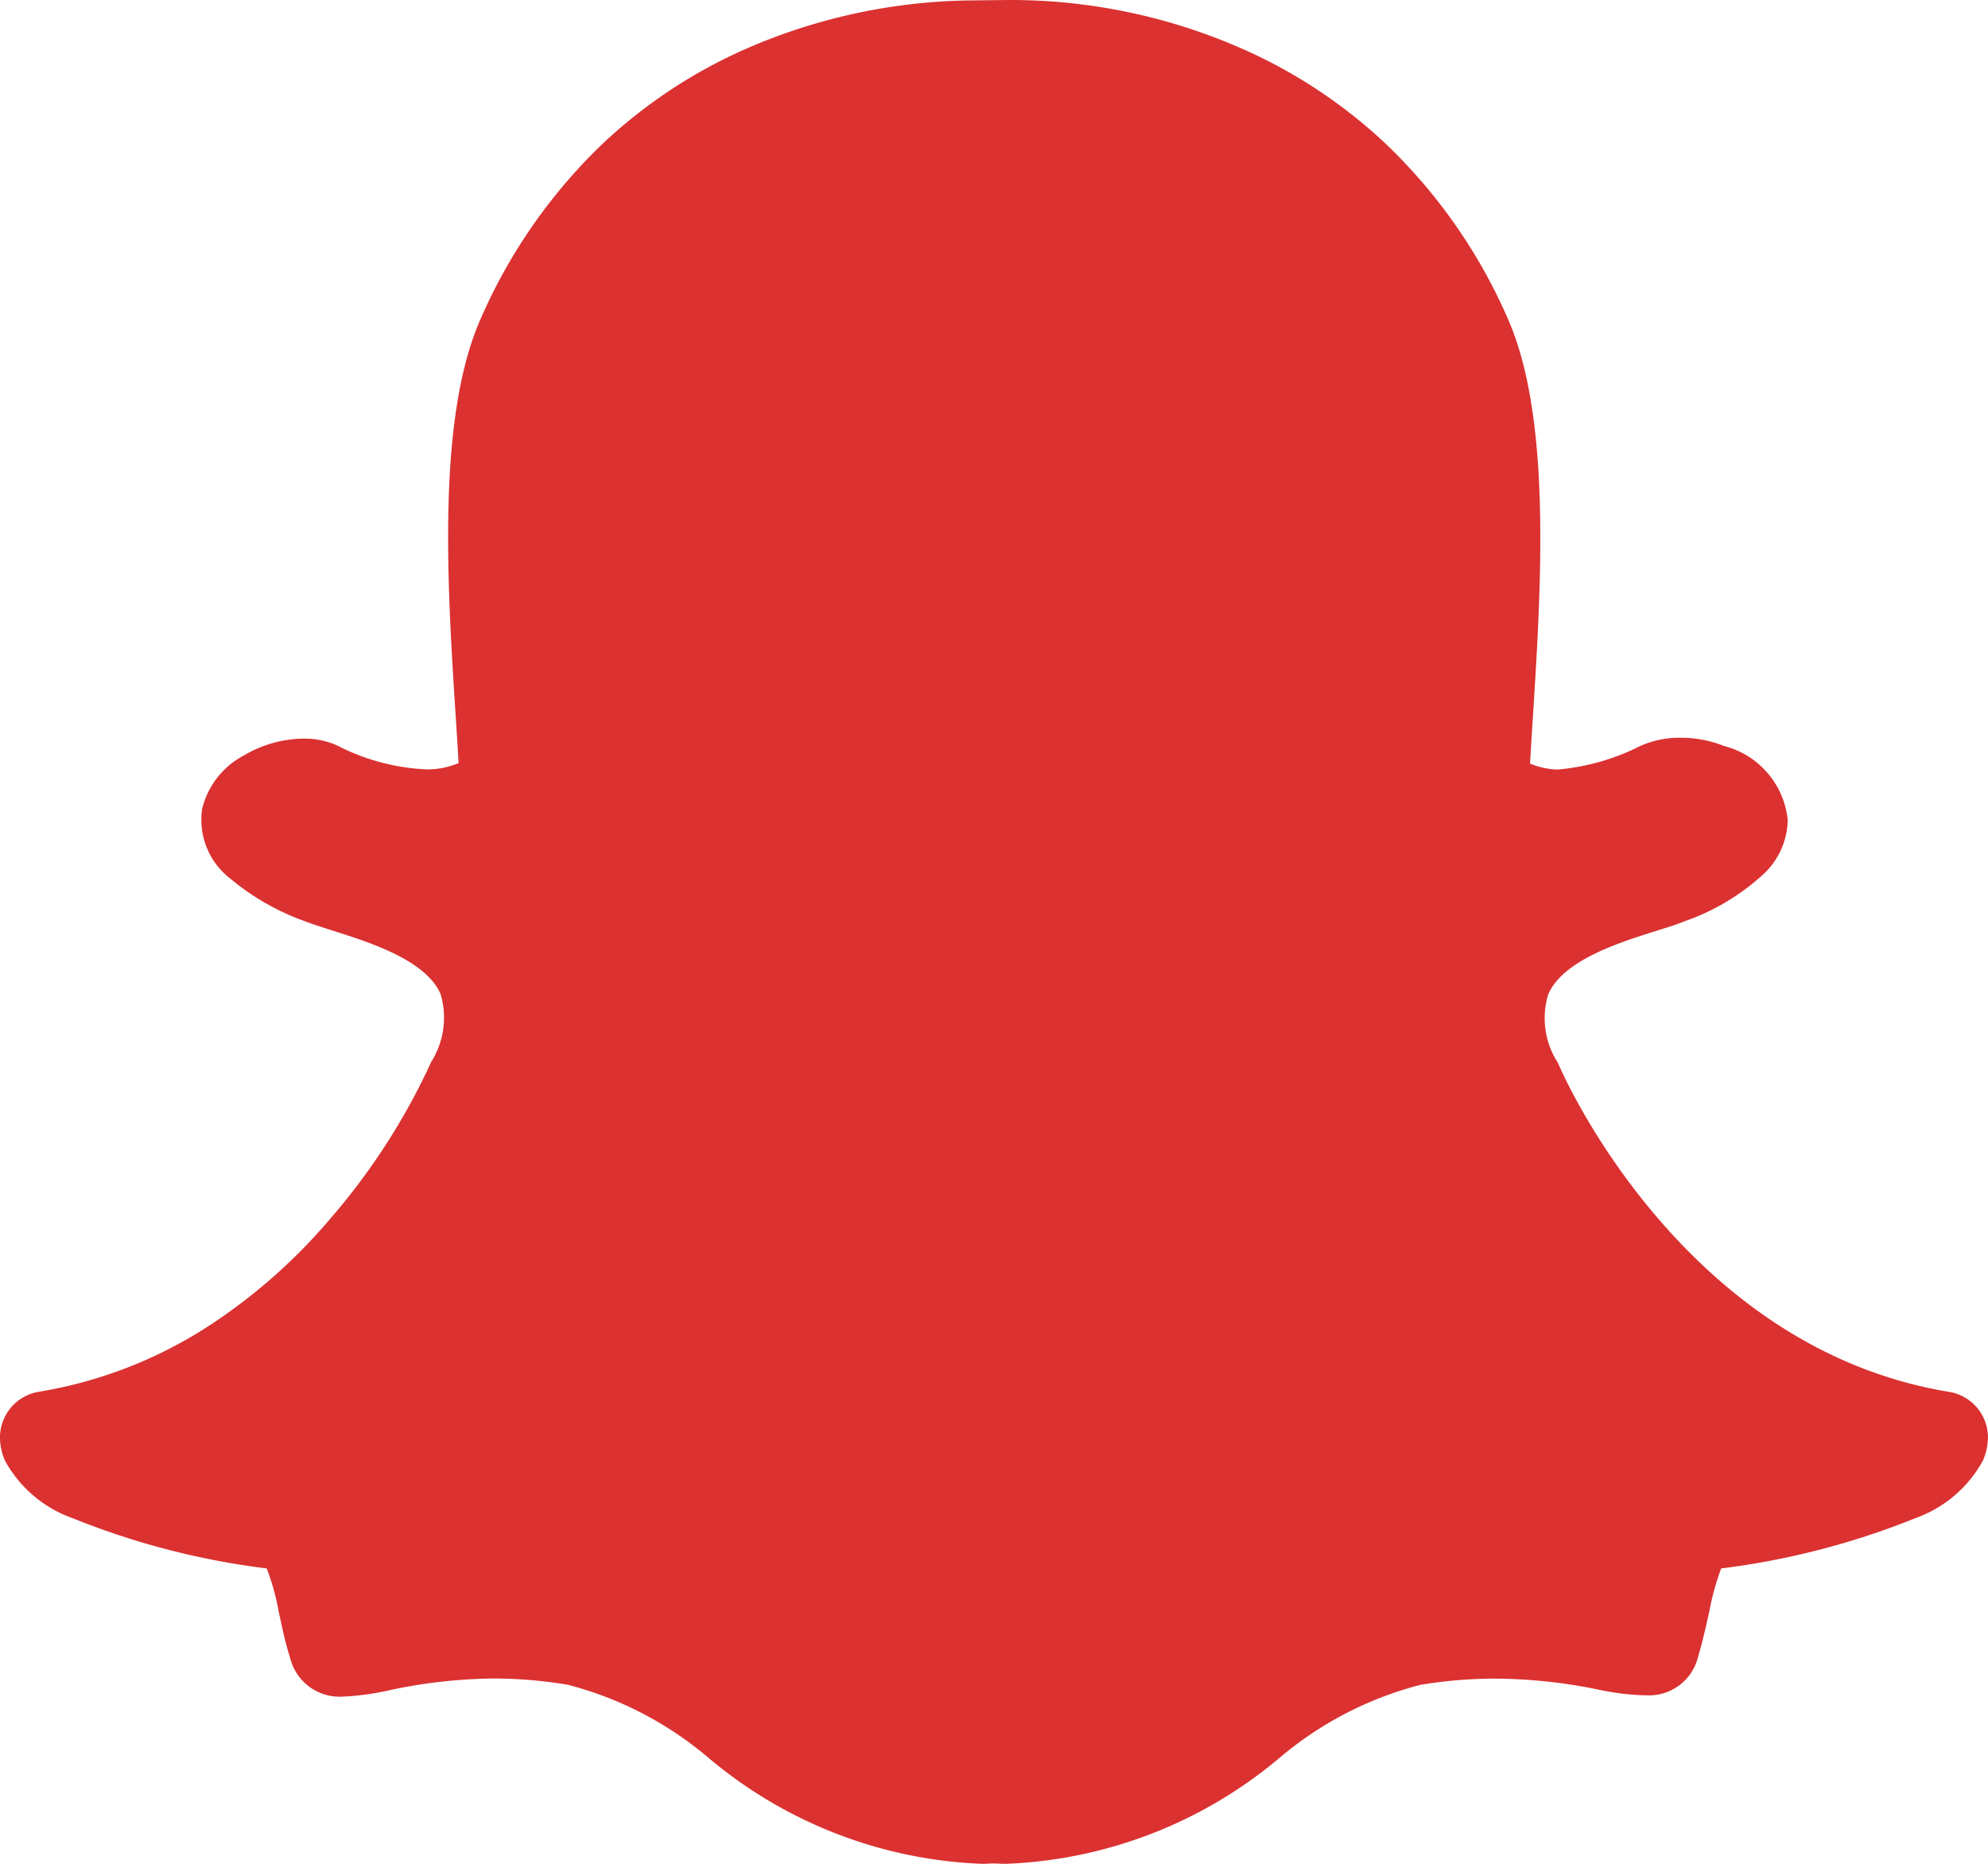 <svg id="snapchat" xmlns="http://www.w3.org/2000/svg" width="31.572" height="29.6" viewBox="0 0 31.572 29.6">
  <g id="Group_3" data-name="Group 3">
    <path id="Path_3" data-name="Path 3" d="M30.953,38.092c-4.221-.695-6.123-5.018-6.2-5.2a.3.3,0,0,0-.018-.036,1.3,1.3,0,0,1-.148-1.074c.231-.541,1.115-.821,1.7-1.006.17-.053.33-.1.462-.156a3.573,3.573,0,0,0,1.259-.752,1.2,1.2,0,0,0,.383-.86,1.354,1.354,0,0,0-1.014-1.174,1.833,1.833,0,0,0-.687-.13,1.529,1.529,0,0,0-.639.13,3.588,3.588,0,0,1-1.316.375,1.208,1.208,0,0,1-.436-.095c.012-.2.024-.4.037-.61l.006-.091c.136-2.137.3-4.8-.4-6.374a8.574,8.574,0,0,0-1.932-2.765A8.079,8.079,0,0,0,19.7,16.75a9.131,9.131,0,0,0-3.605-.762h-.079l-.543.006a9.165,9.165,0,0,0-3.609.762,8.034,8.034,0,0,0-2.3,1.521,8.6,8.6,0,0,0-1.924,2.759c-.706,1.577-.539,4.235-.4,6.37v0c.014.229.03.468.043.7a1.265,1.265,0,0,1-.517.1,3.424,3.424,0,0,1-1.407-.377,1.264,1.264,0,0,0-.535-.111,1.891,1.891,0,0,0-.945.264,1.308,1.308,0,0,0-.669.854,1.179,1.179,0,0,0,.45,1.107,3.88,3.88,0,0,0,1.176.673c.134.053.294.1.462.156.584.185,1.47.466,1.7,1.006a1.314,1.314,0,0,1-.15,1.074.28.28,0,0,0-.016.036,10.449,10.449,0,0,1-1.591,2.459,8.925,8.925,0,0,1-1.918,1.693A7.058,7.058,0,0,1,.619,38.09a.737.737,0,0,0-.618.77.935.935,0,0,0,.077.322v0a1.972,1.972,0,0,0,1.07.914,12.214,12.214,0,0,0,3.088.8,3.746,3.746,0,0,1,.189.679c.051.237.1.482.182.74a.809.809,0,0,0,.847.616,4.122,4.122,0,0,0,.726-.1,8.258,8.258,0,0,1,1.656-.187,7.2,7.2,0,0,1,1.184.1,5.624,5.624,0,0,1,2.212,1.143,7.162,7.162,0,0,0,4.361,1.7q.08,0,.16-.006c.063,0,.144.006.227.006a7.173,7.173,0,0,0,4.361-1.7l0,0a5.644,5.644,0,0,1,2.212-1.141,7.2,7.2,0,0,1,1.184-.1,8.3,8.3,0,0,1,1.656.176,4,4,0,0,0,.726.089h.036a.8.8,0,0,0,.811-.606c.075-.255.128-.491.182-.734a3.875,3.875,0,0,1,.187-.675,12.3,12.3,0,0,0,3.088-.8,1.98,1.98,0,0,0,1.068-.912.938.938,0,0,0,.079-.326A.734.734,0,0,0,30.953,38.092Z" transform="translate(0 -15.988)" fill="#db3131"/>
  </g>
</svg>
